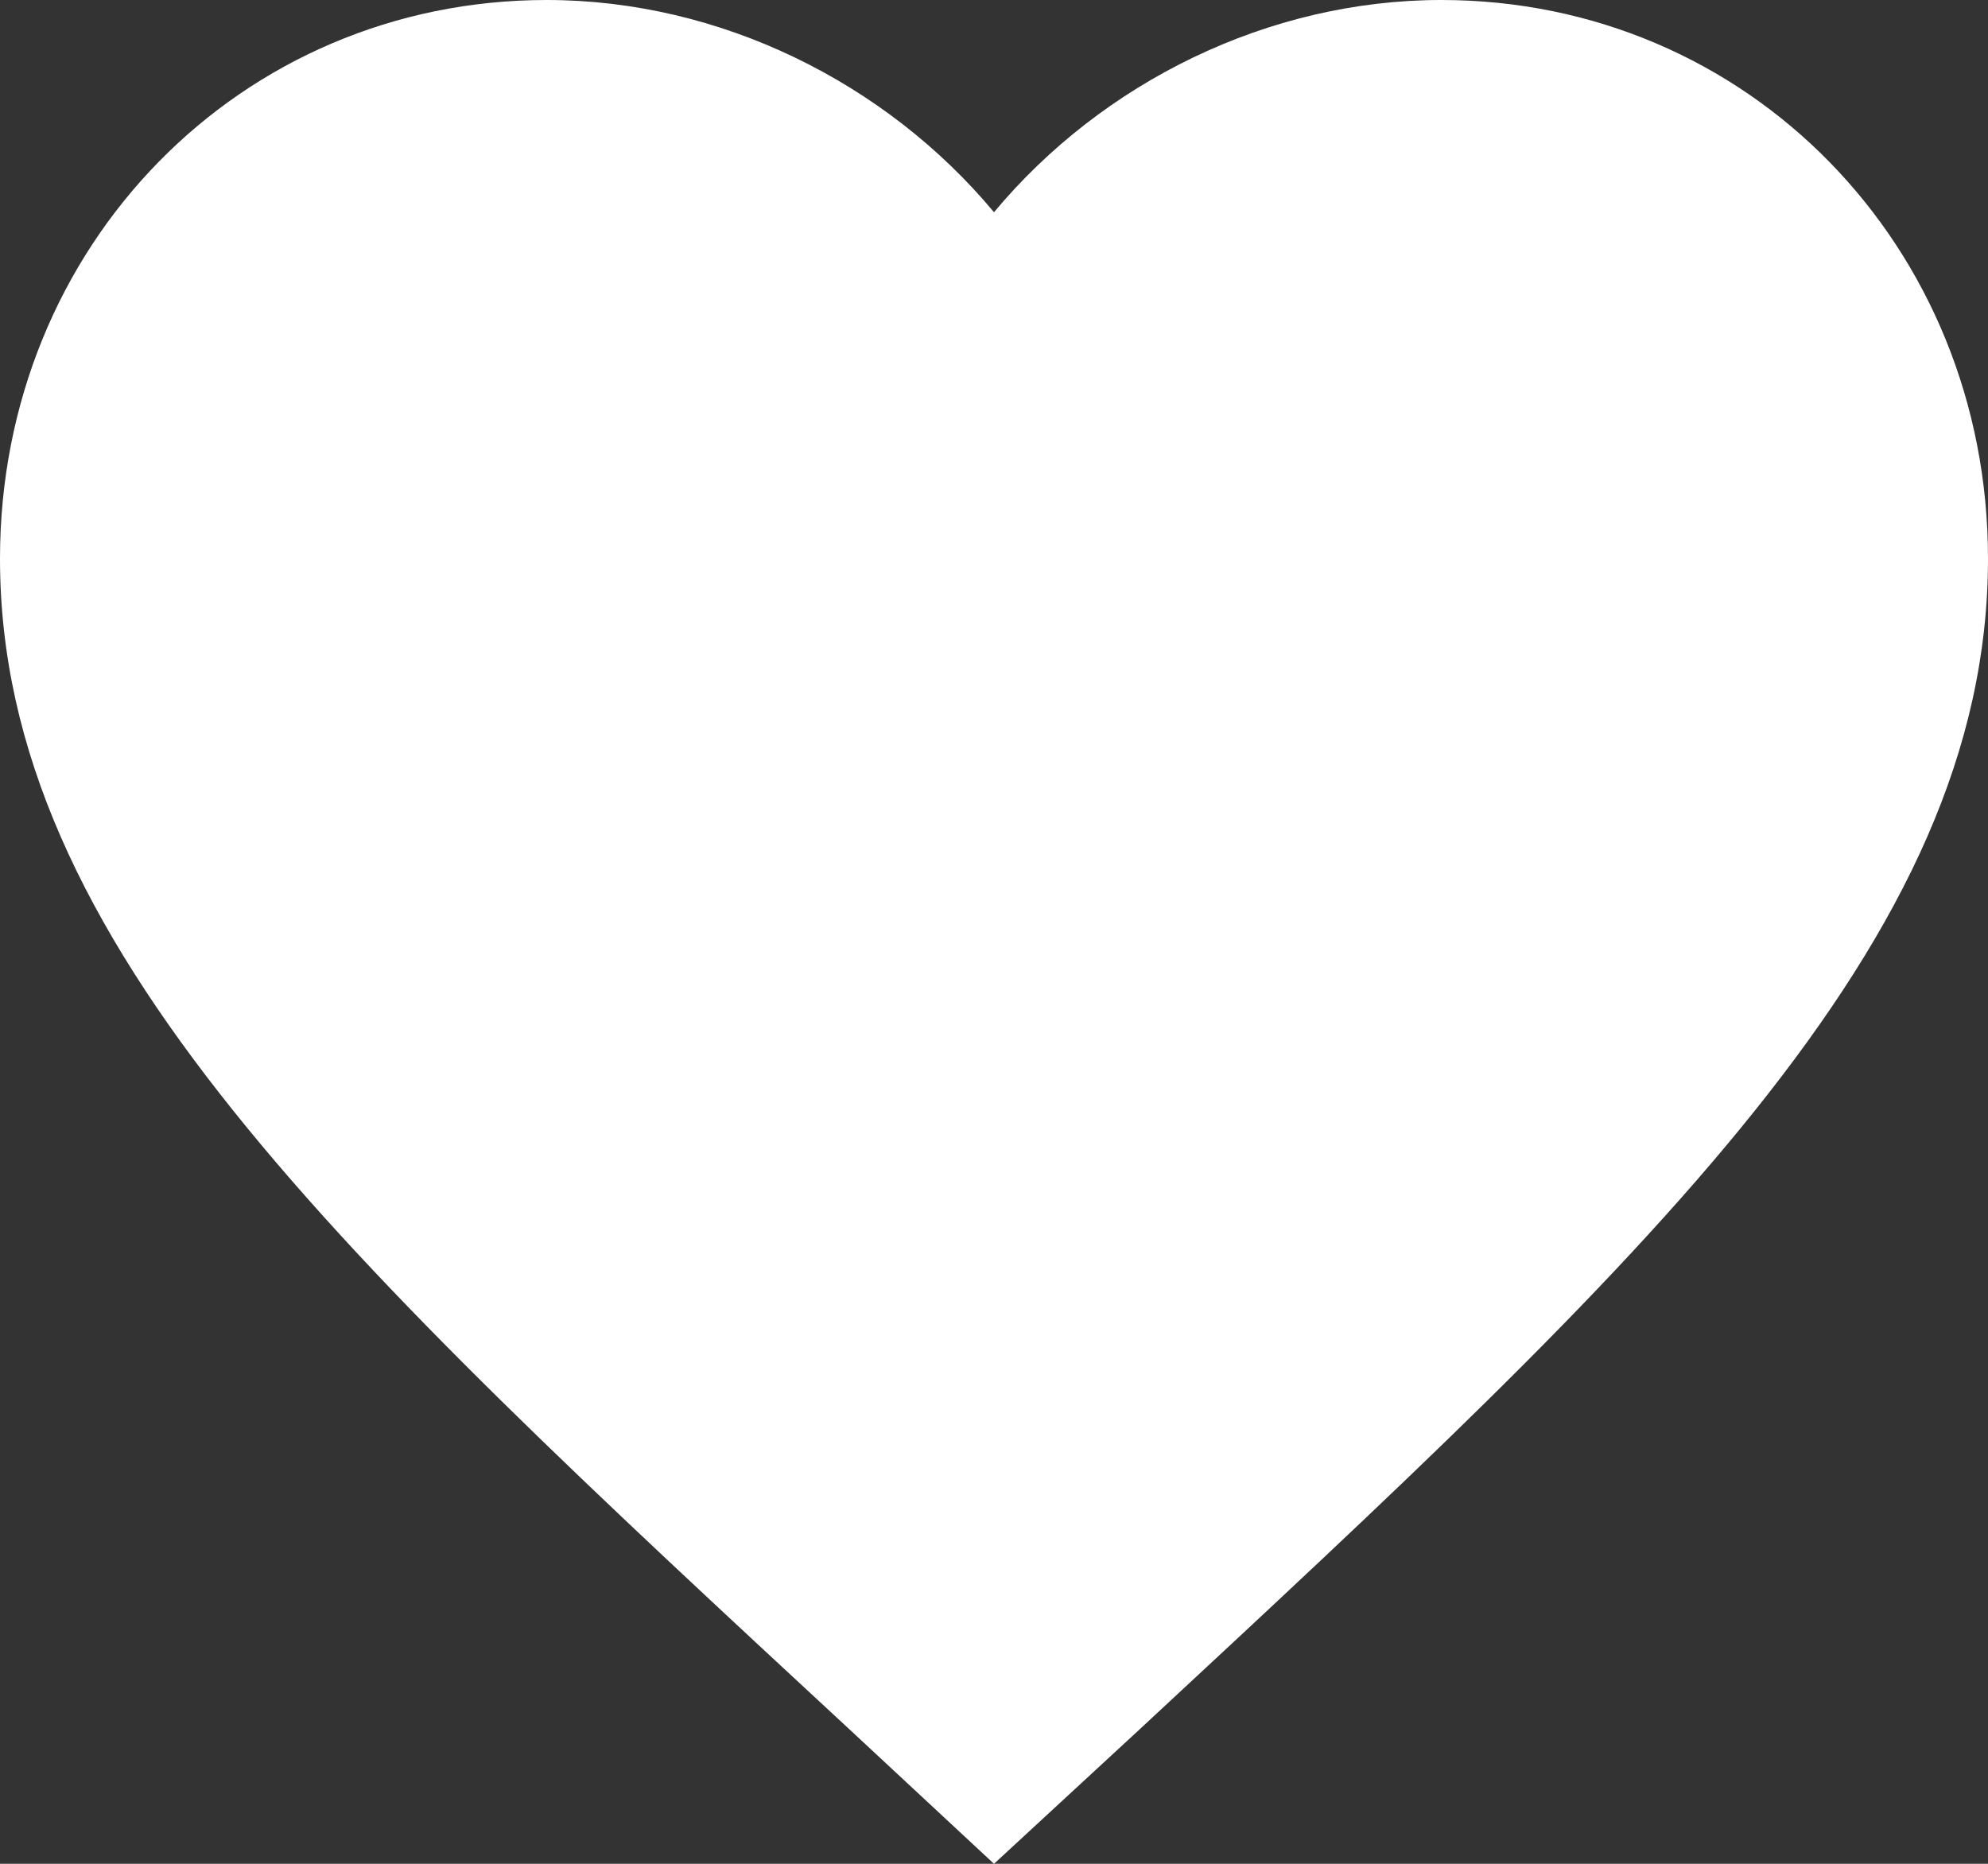 <svg width="16" height="15" fill="none" xmlns="http://www.w3.org/2000/svg"><rect width="100%" height="100%" fill="#333333" stroke="none"/><path d="M8 15l-1.16-1.079C2.72 10.104 0 7.586 0 4.496 0 1.978 1.936 0 4.4 0 5.792 0 7.128.662 8 1.708 8.872.662 10.208 0 11.6 0 14.064 0 16 1.978 16 4.496c0 3.09-2.72 5.607-6.84 9.433L8 15z" fill="#fff"/></svg>